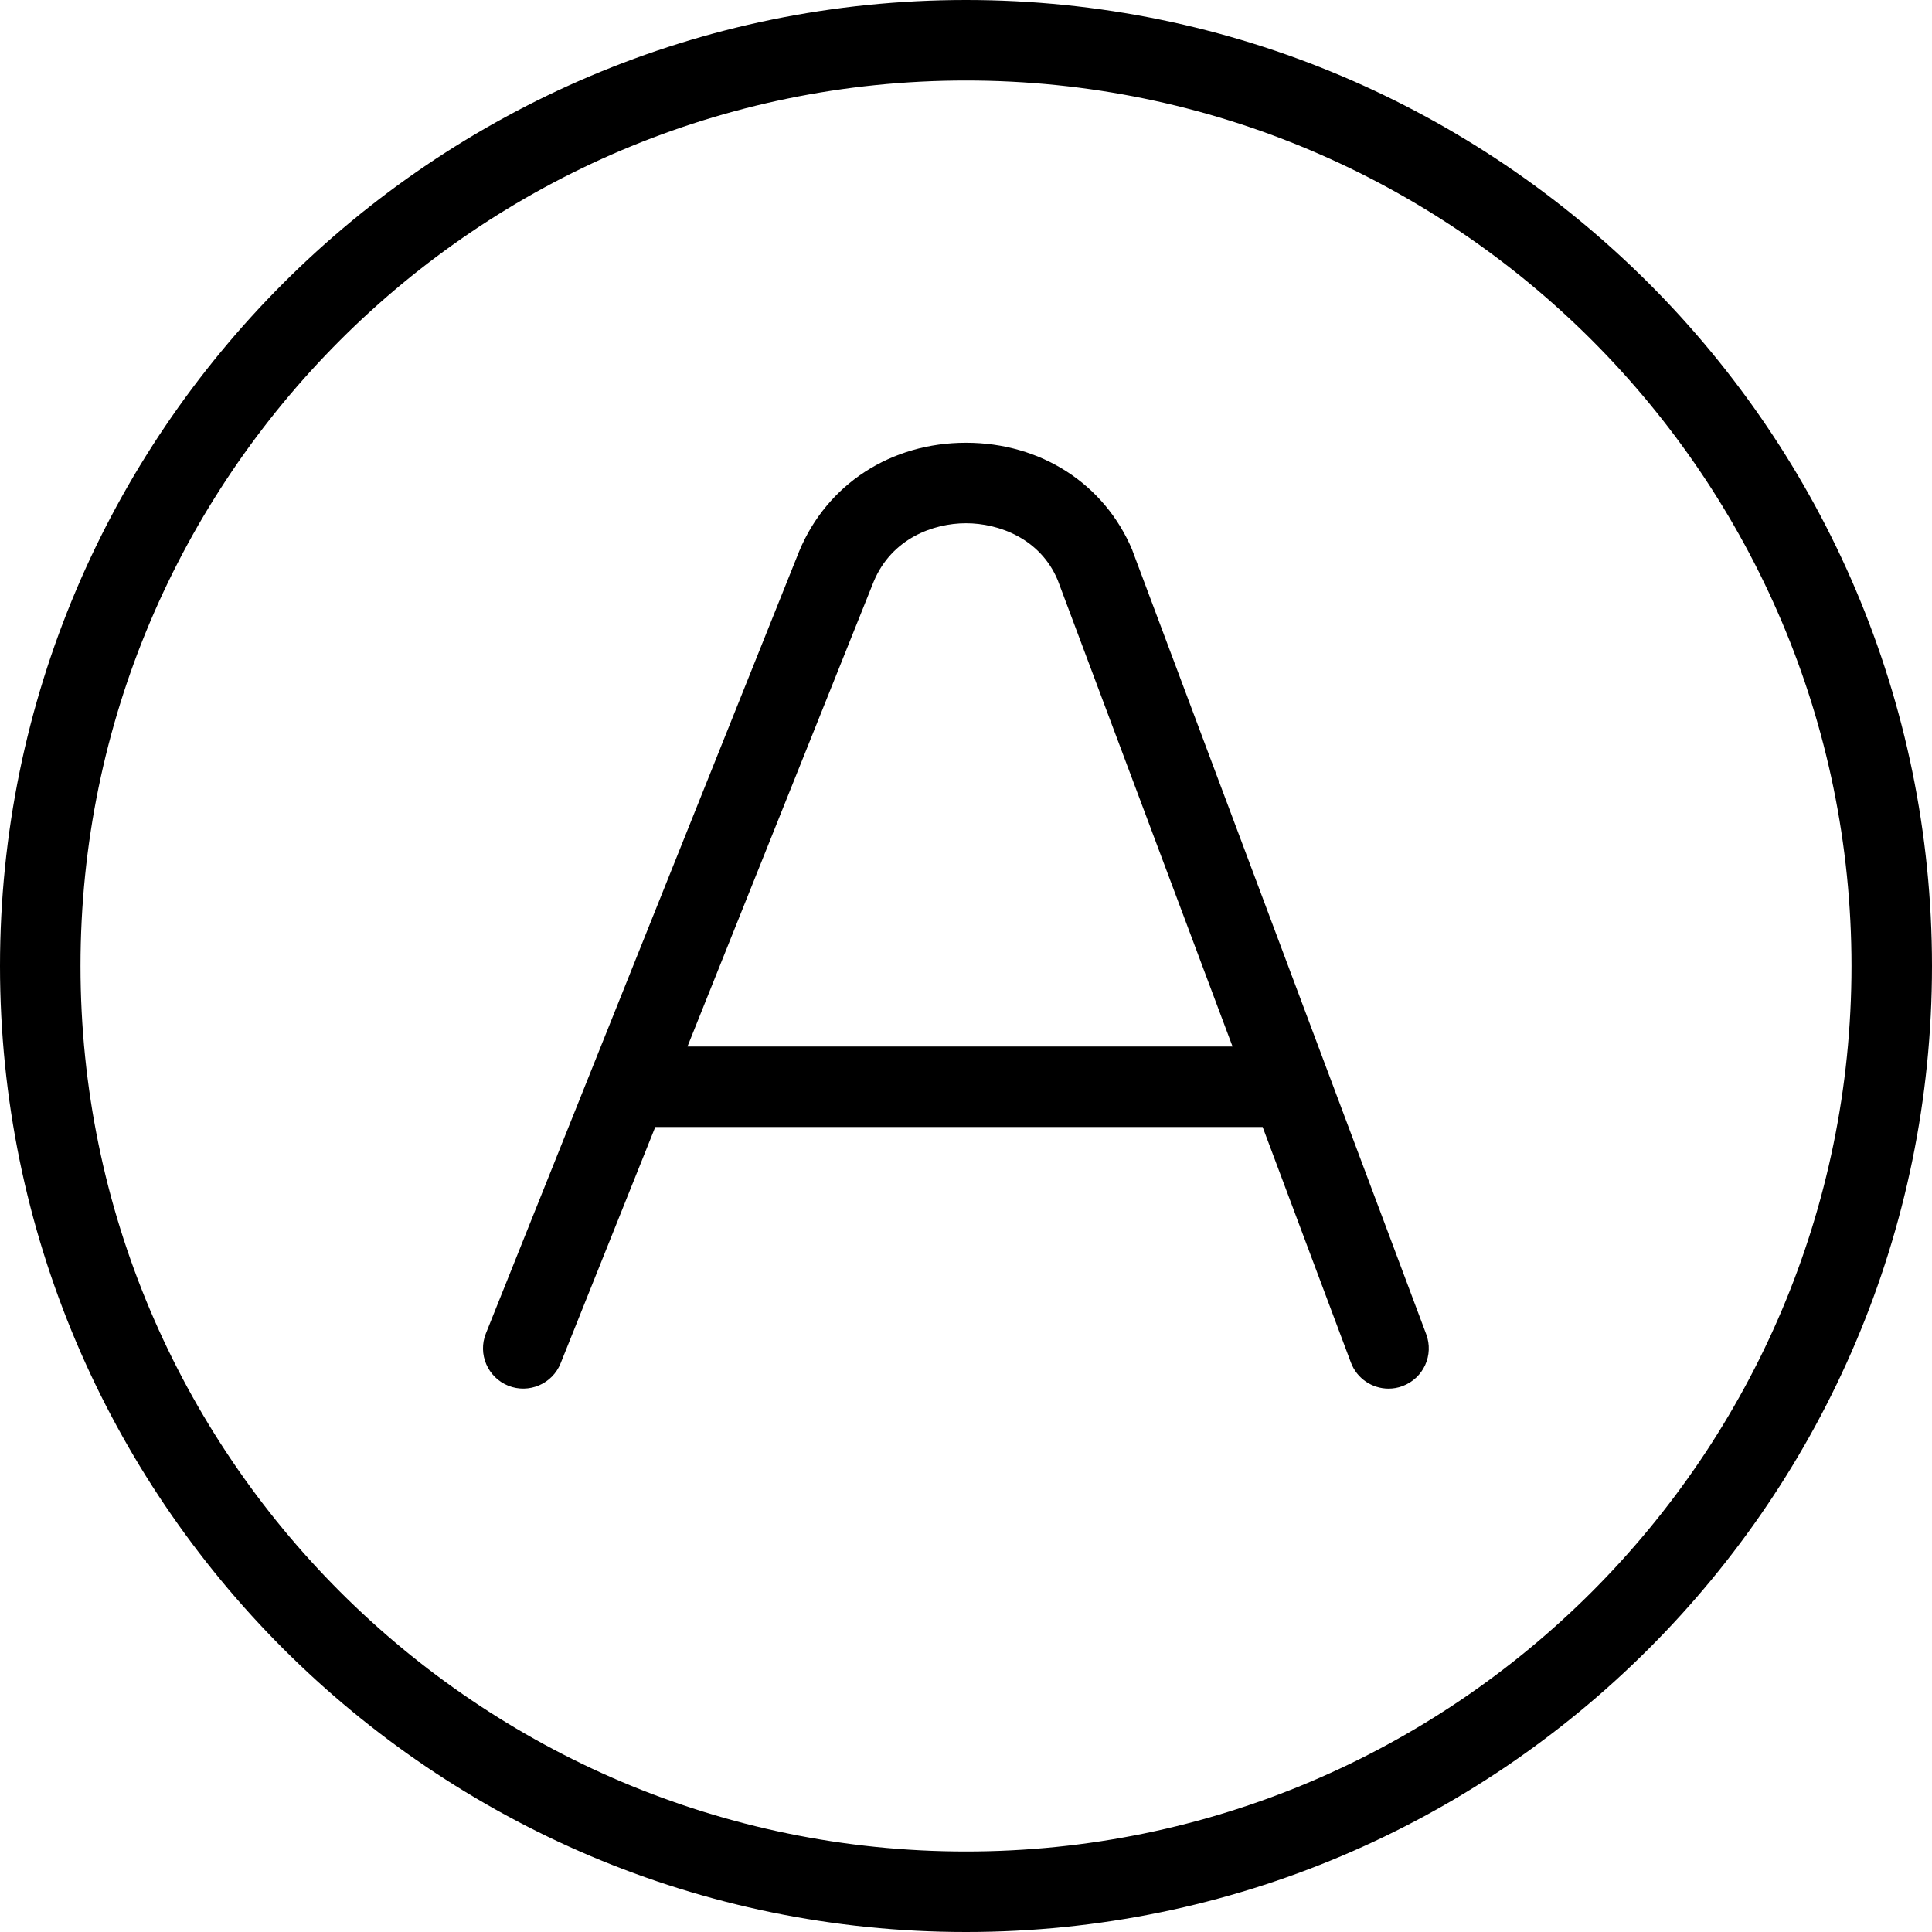 <?xml version="1.0" encoding="UTF-8"?>
<svg xmlns="http://www.w3.org/2000/svg" id="Layer_1" data-name="Layer 1" viewBox="0 0 24 24" width="512" height="512"><path d="m14.068,6.838c-.345-.826-1.137-1.338-2.068-1.338s-1.724.513-2.071,1.345l-3.893,9.719c-.103.256.022.547.278.65.256.102.547-.022.65-.278l1.176-2.936h7.545l1.096,2.925c.075.201.266.325.468.325.059,0,.118-.01.175-.032.259-.097.39-.385.293-.644l-3.65-9.736Zm-5.528,6.162l2.314-5.777c.223-.533.738-.723,1.146-.723s.923.19,1.139.706l2.172,5.794h-6.77ZM12,0C5.383,0,0,5.383,0,12s5.383,12,12,12,12-5.383,12-12S18.617,0,12,0Zm0,23c-6.065,0-11-4.935-11-11S5.935,1,12,1s11,4.935,11,11-4.935,11-11,11Z"/></svg>
